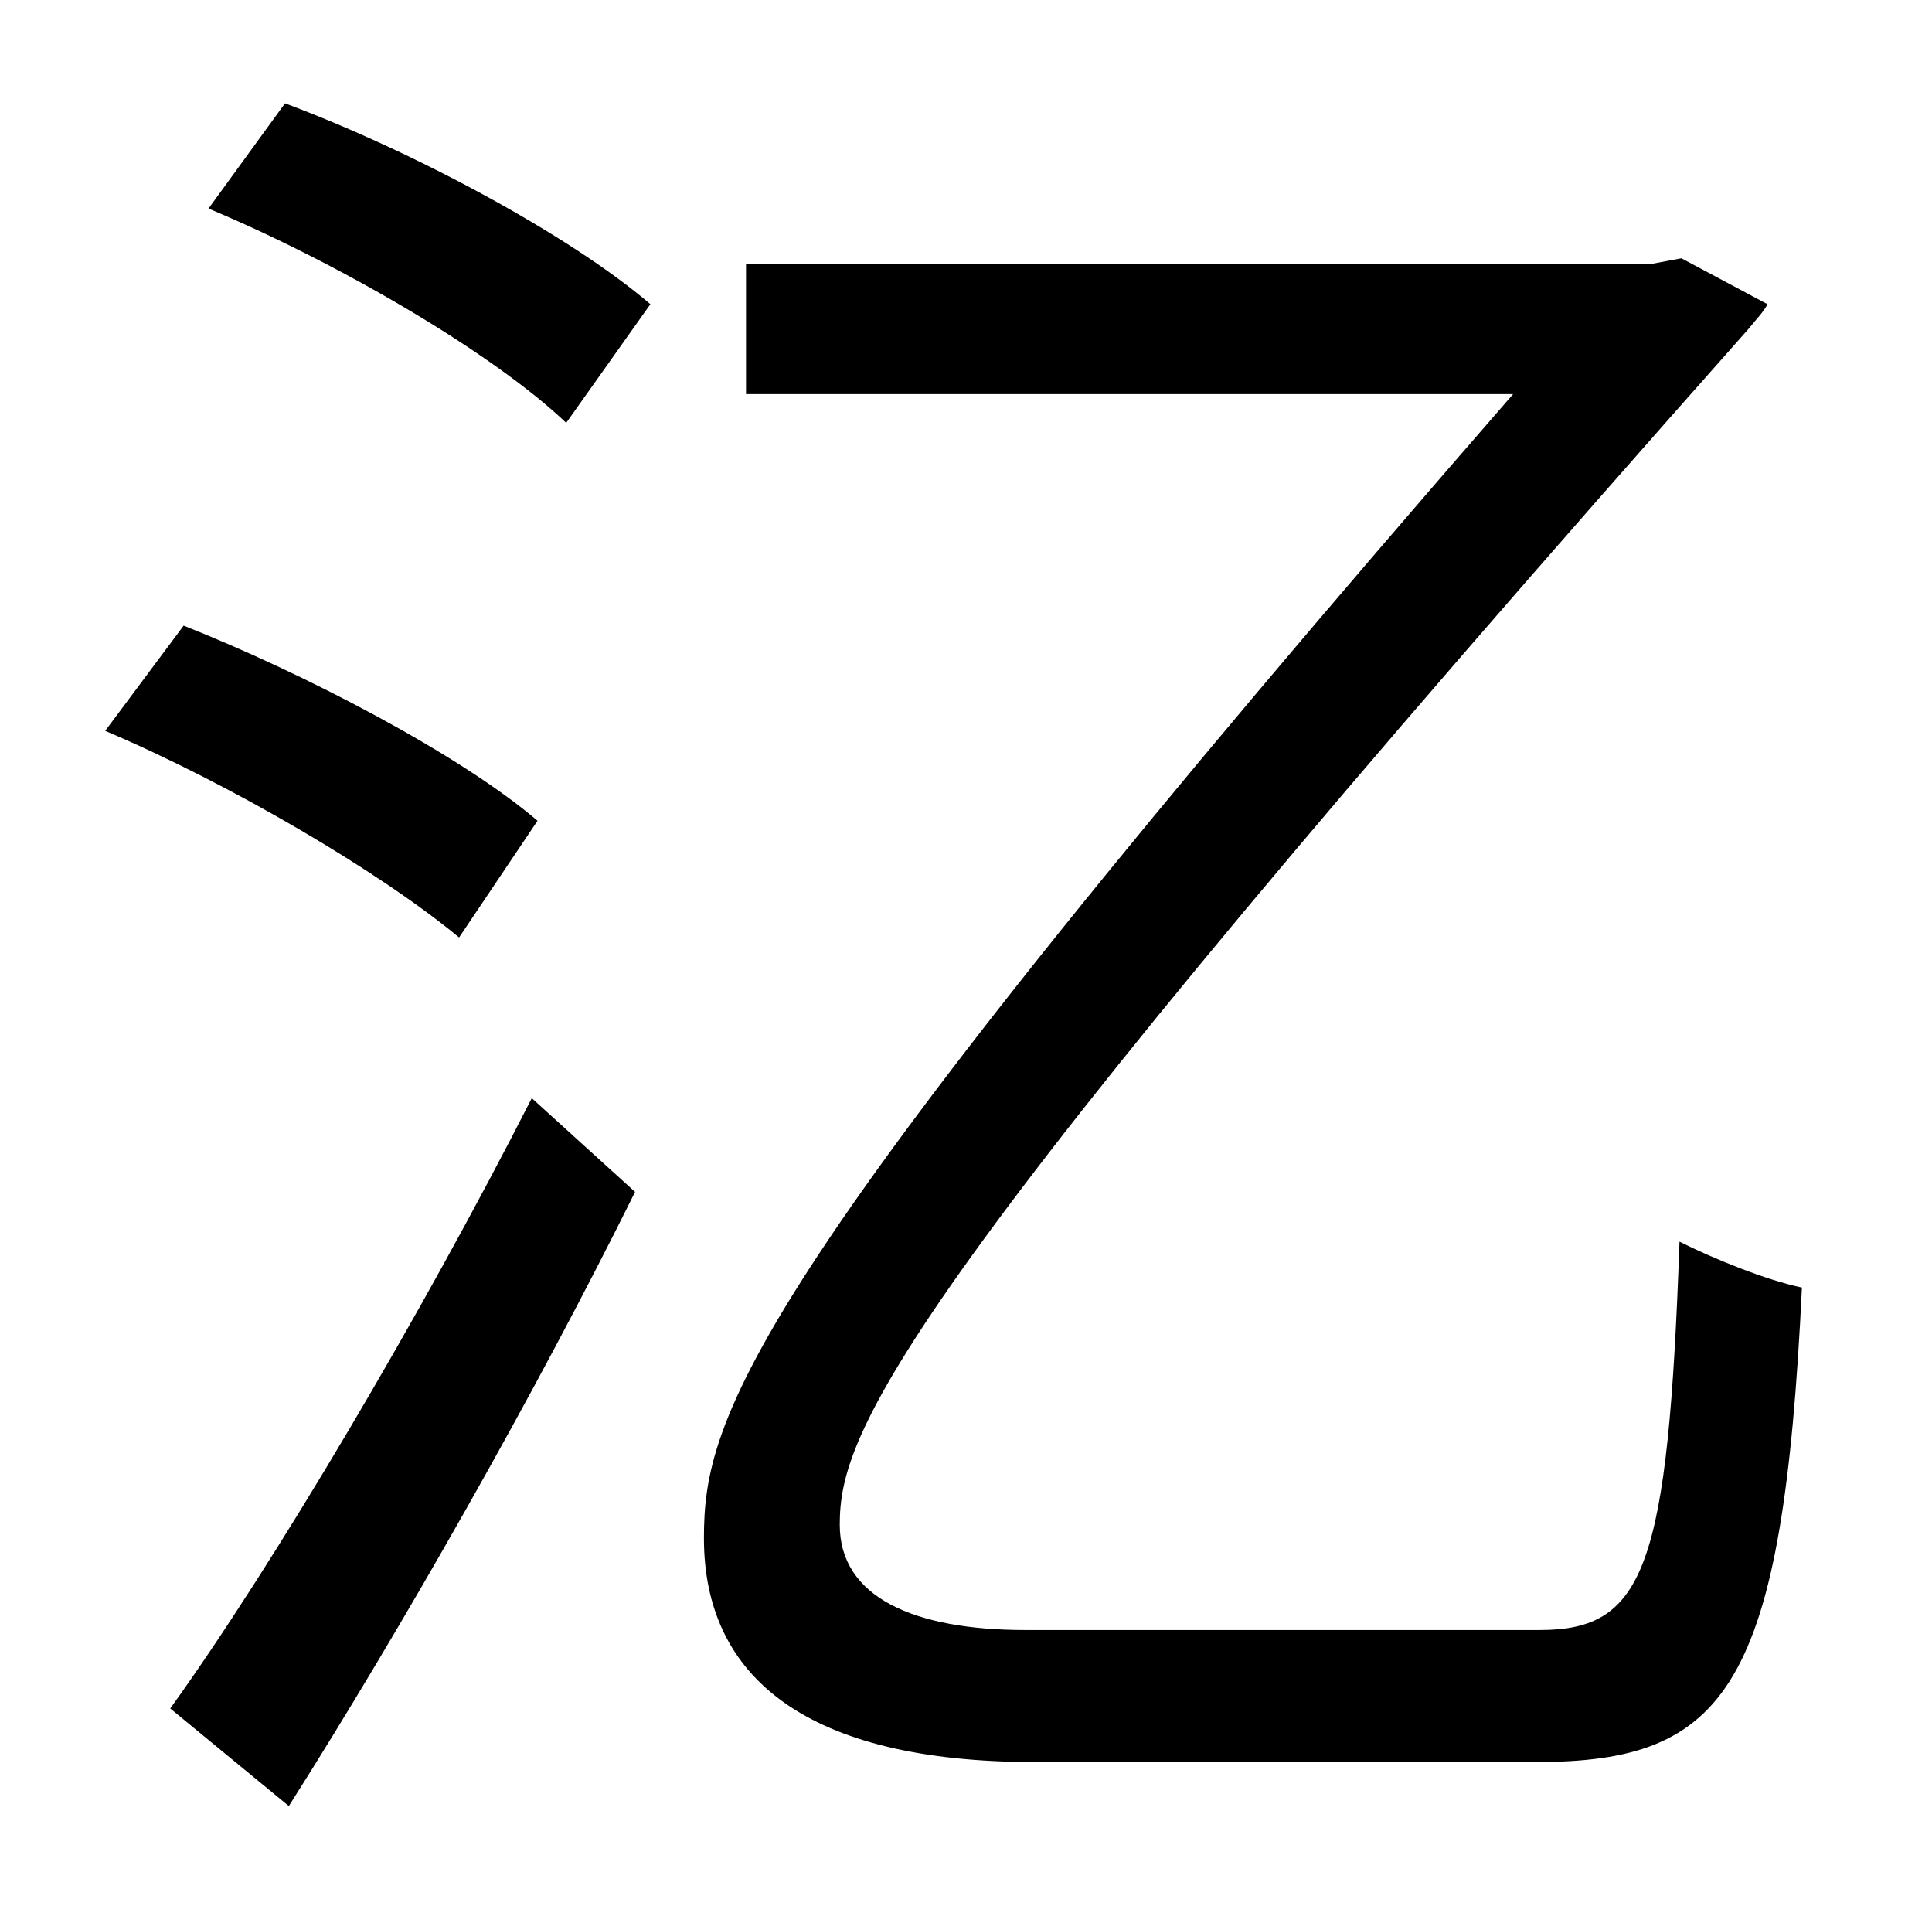 <?xml version="1.0" standalone="no"?>
<!DOCTYPE svg PUBLIC "-//W3C//DTD SVG 1.1//EN" "http://www.w3.org/Graphics/SVG/1.1/DTD/svg11.dtd" >
<svg xmlns="http://www.w3.org/2000/svg" xmlns:xlink="http://www.w3.org/1999/xlink" version="1.1" viewBox="-10 0 1010 1000">
   <path fill="currentColor"
d="M271 429l-41 61c-41 -34 -119 -80 -185 -108l41 -55c63 25 144 67 185 102zM141 944l-62 -51c54 -75 132 -207 189 -319l54 49c-52 105 -122 228 -181 321zM99 109l40 -55c67 25 149 69 191 105l-44 62c-39 -37 -120 -84 -187 -112zM526 852h269c55 0 67 -33 73 -203
c18 9 45 20 64 24c-10 209 -39 248 -139 248h-262c-119 0 -173 -44 -173 -117c0 -63 20 -135 423 -598h-401v-68h473l16 -3l45 24c-2 4 -6 8 -10 13c-449 506 -475 577 -475 625c0 38 39 55 97 55z" />
</svg>
